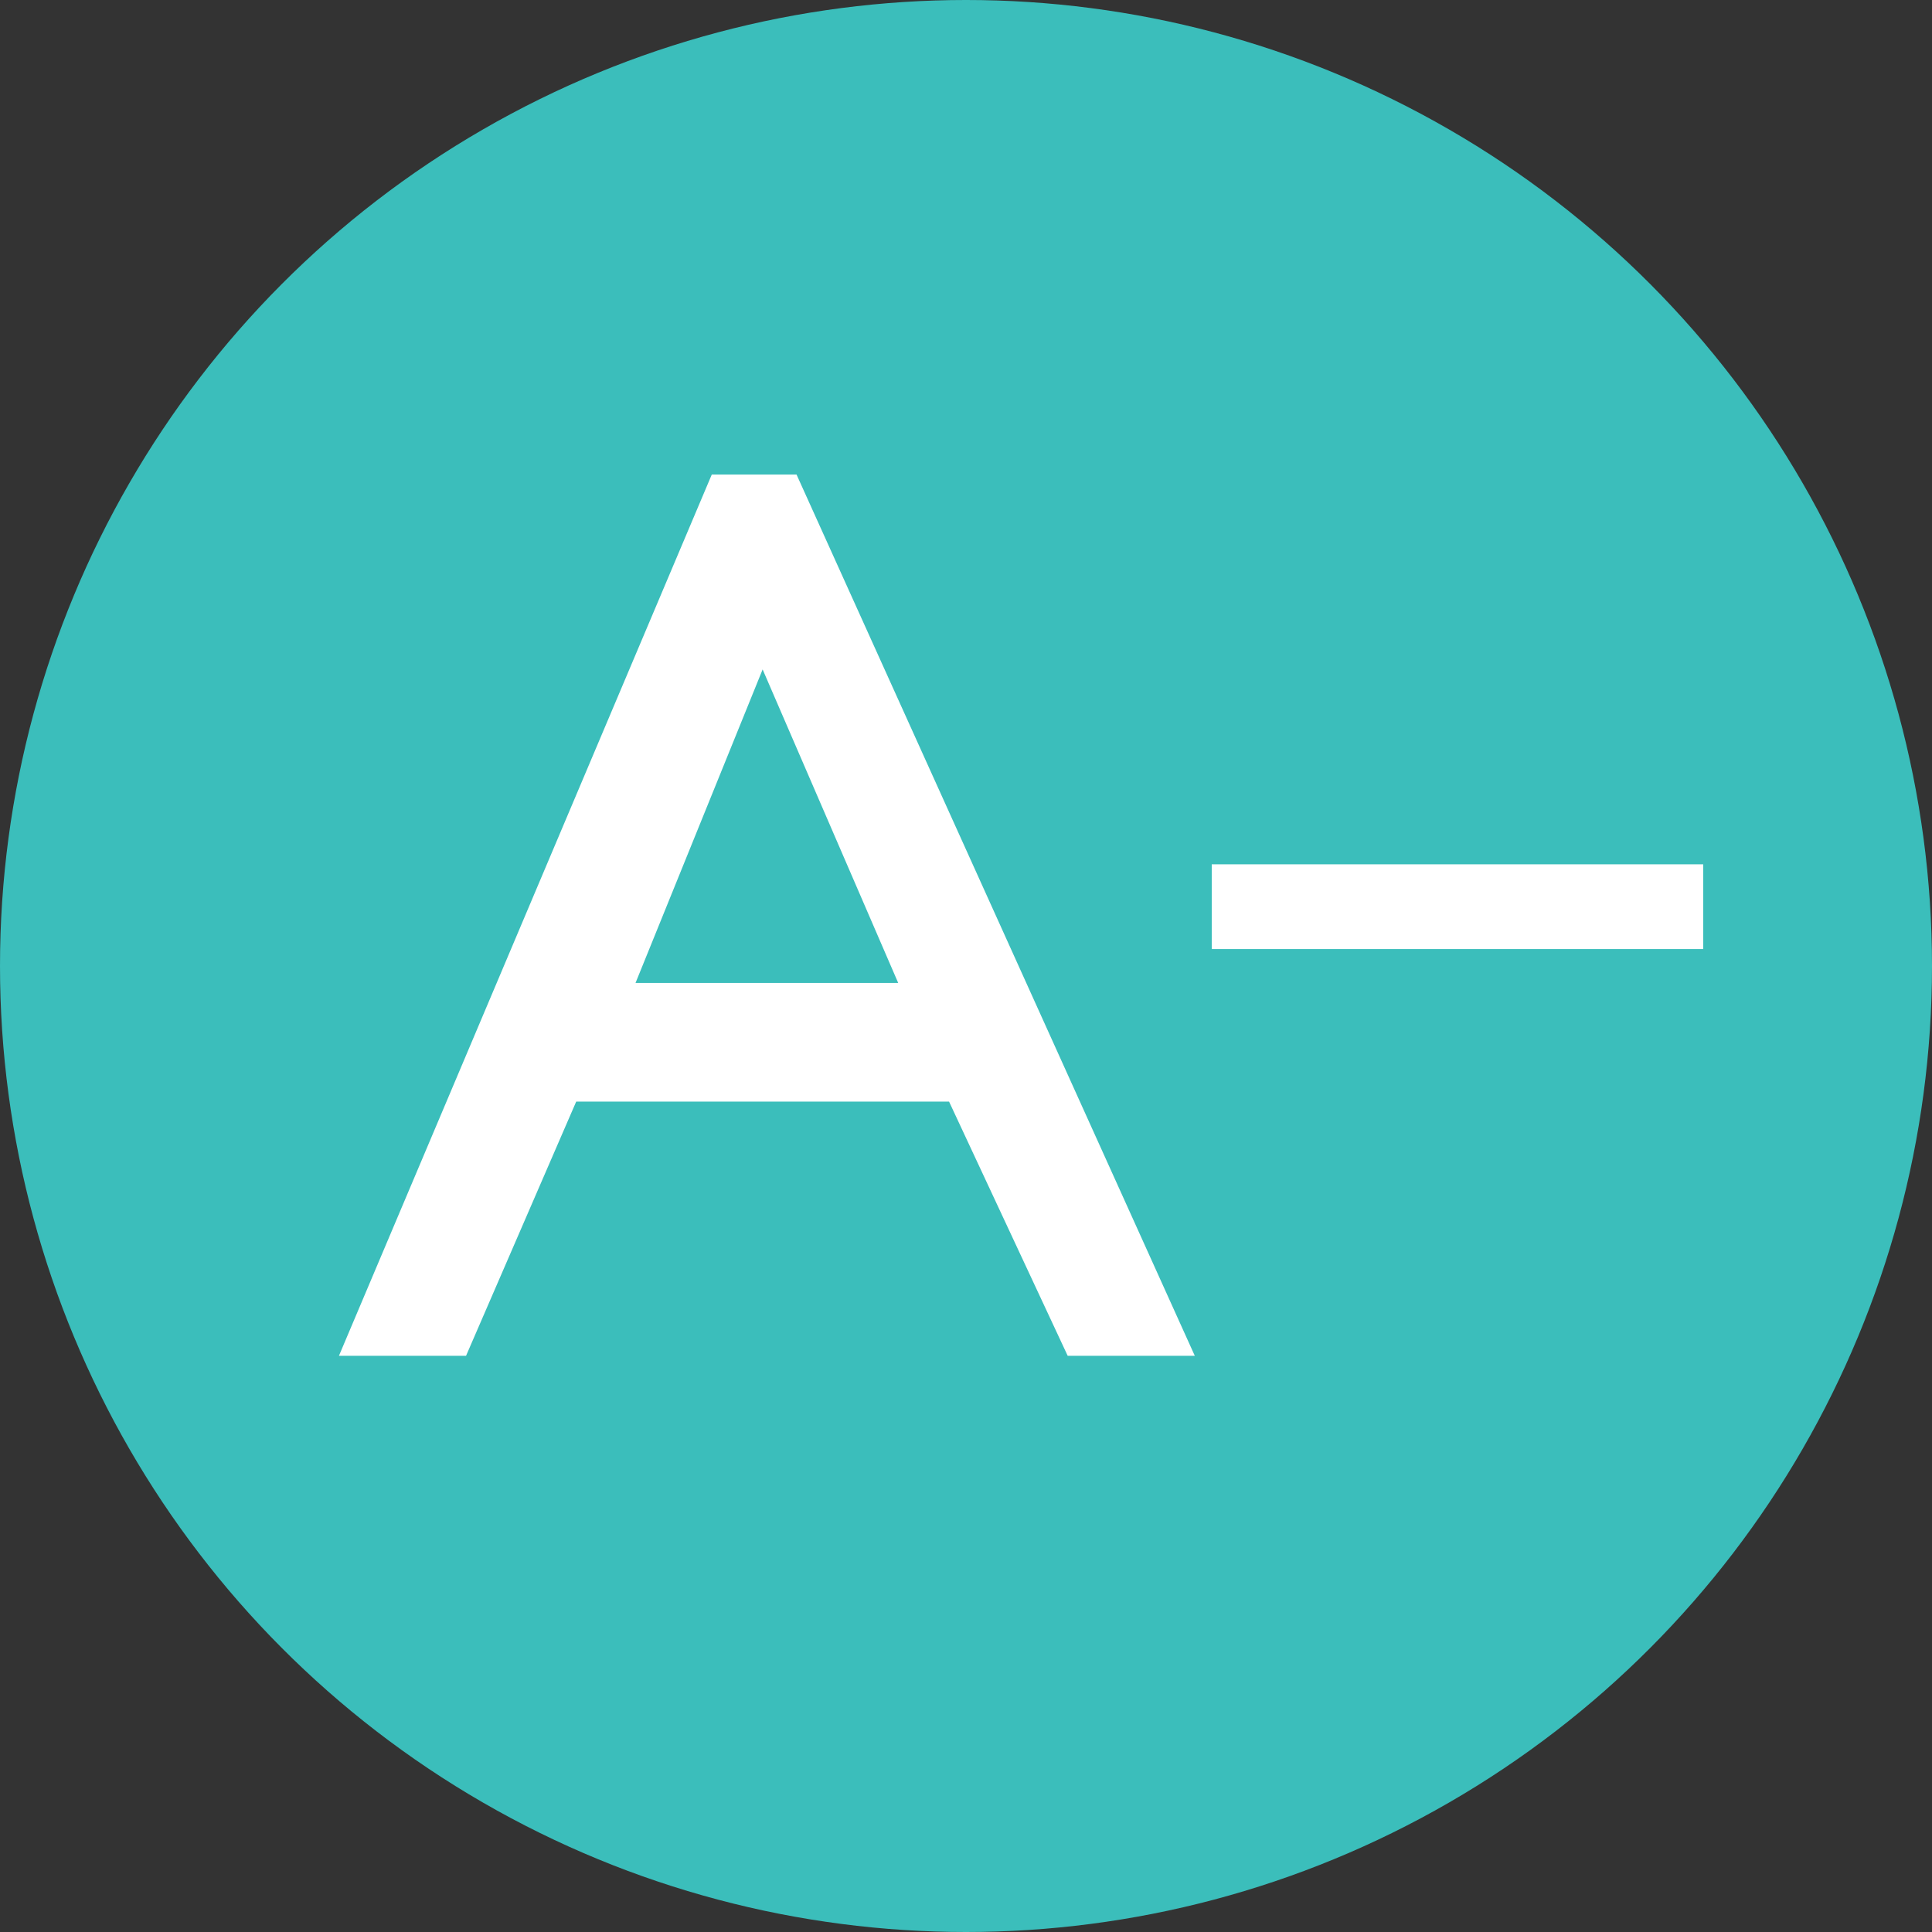 <svg id="Layer_1" data-name="Layer 1" xmlns="http://www.w3.org/2000/svg" viewBox="0 0 22.8 22.8"><rect x="0" y="0" width="22.8" height="22.8" fill="#333333" stroke="none"/><defs><style>.cls-1{fill:#3bbebb;}.cls-2{fill:#fff;}</style></defs><title>icon</title><circle class="cls-1" cx="11.4" cy="11.4" r="11.4"/><path class="cls-2" d="M14.1,16H12.6l-1.4-3H6.8L5.5,16H4L8.4,5.6h1Zm-3.5-4.4L9,7.9,7.5,11.6Z"/><path class="cls-2" d="M16.7,11.2H14.3v-1h5.8v1H16.7Z"/></svg>